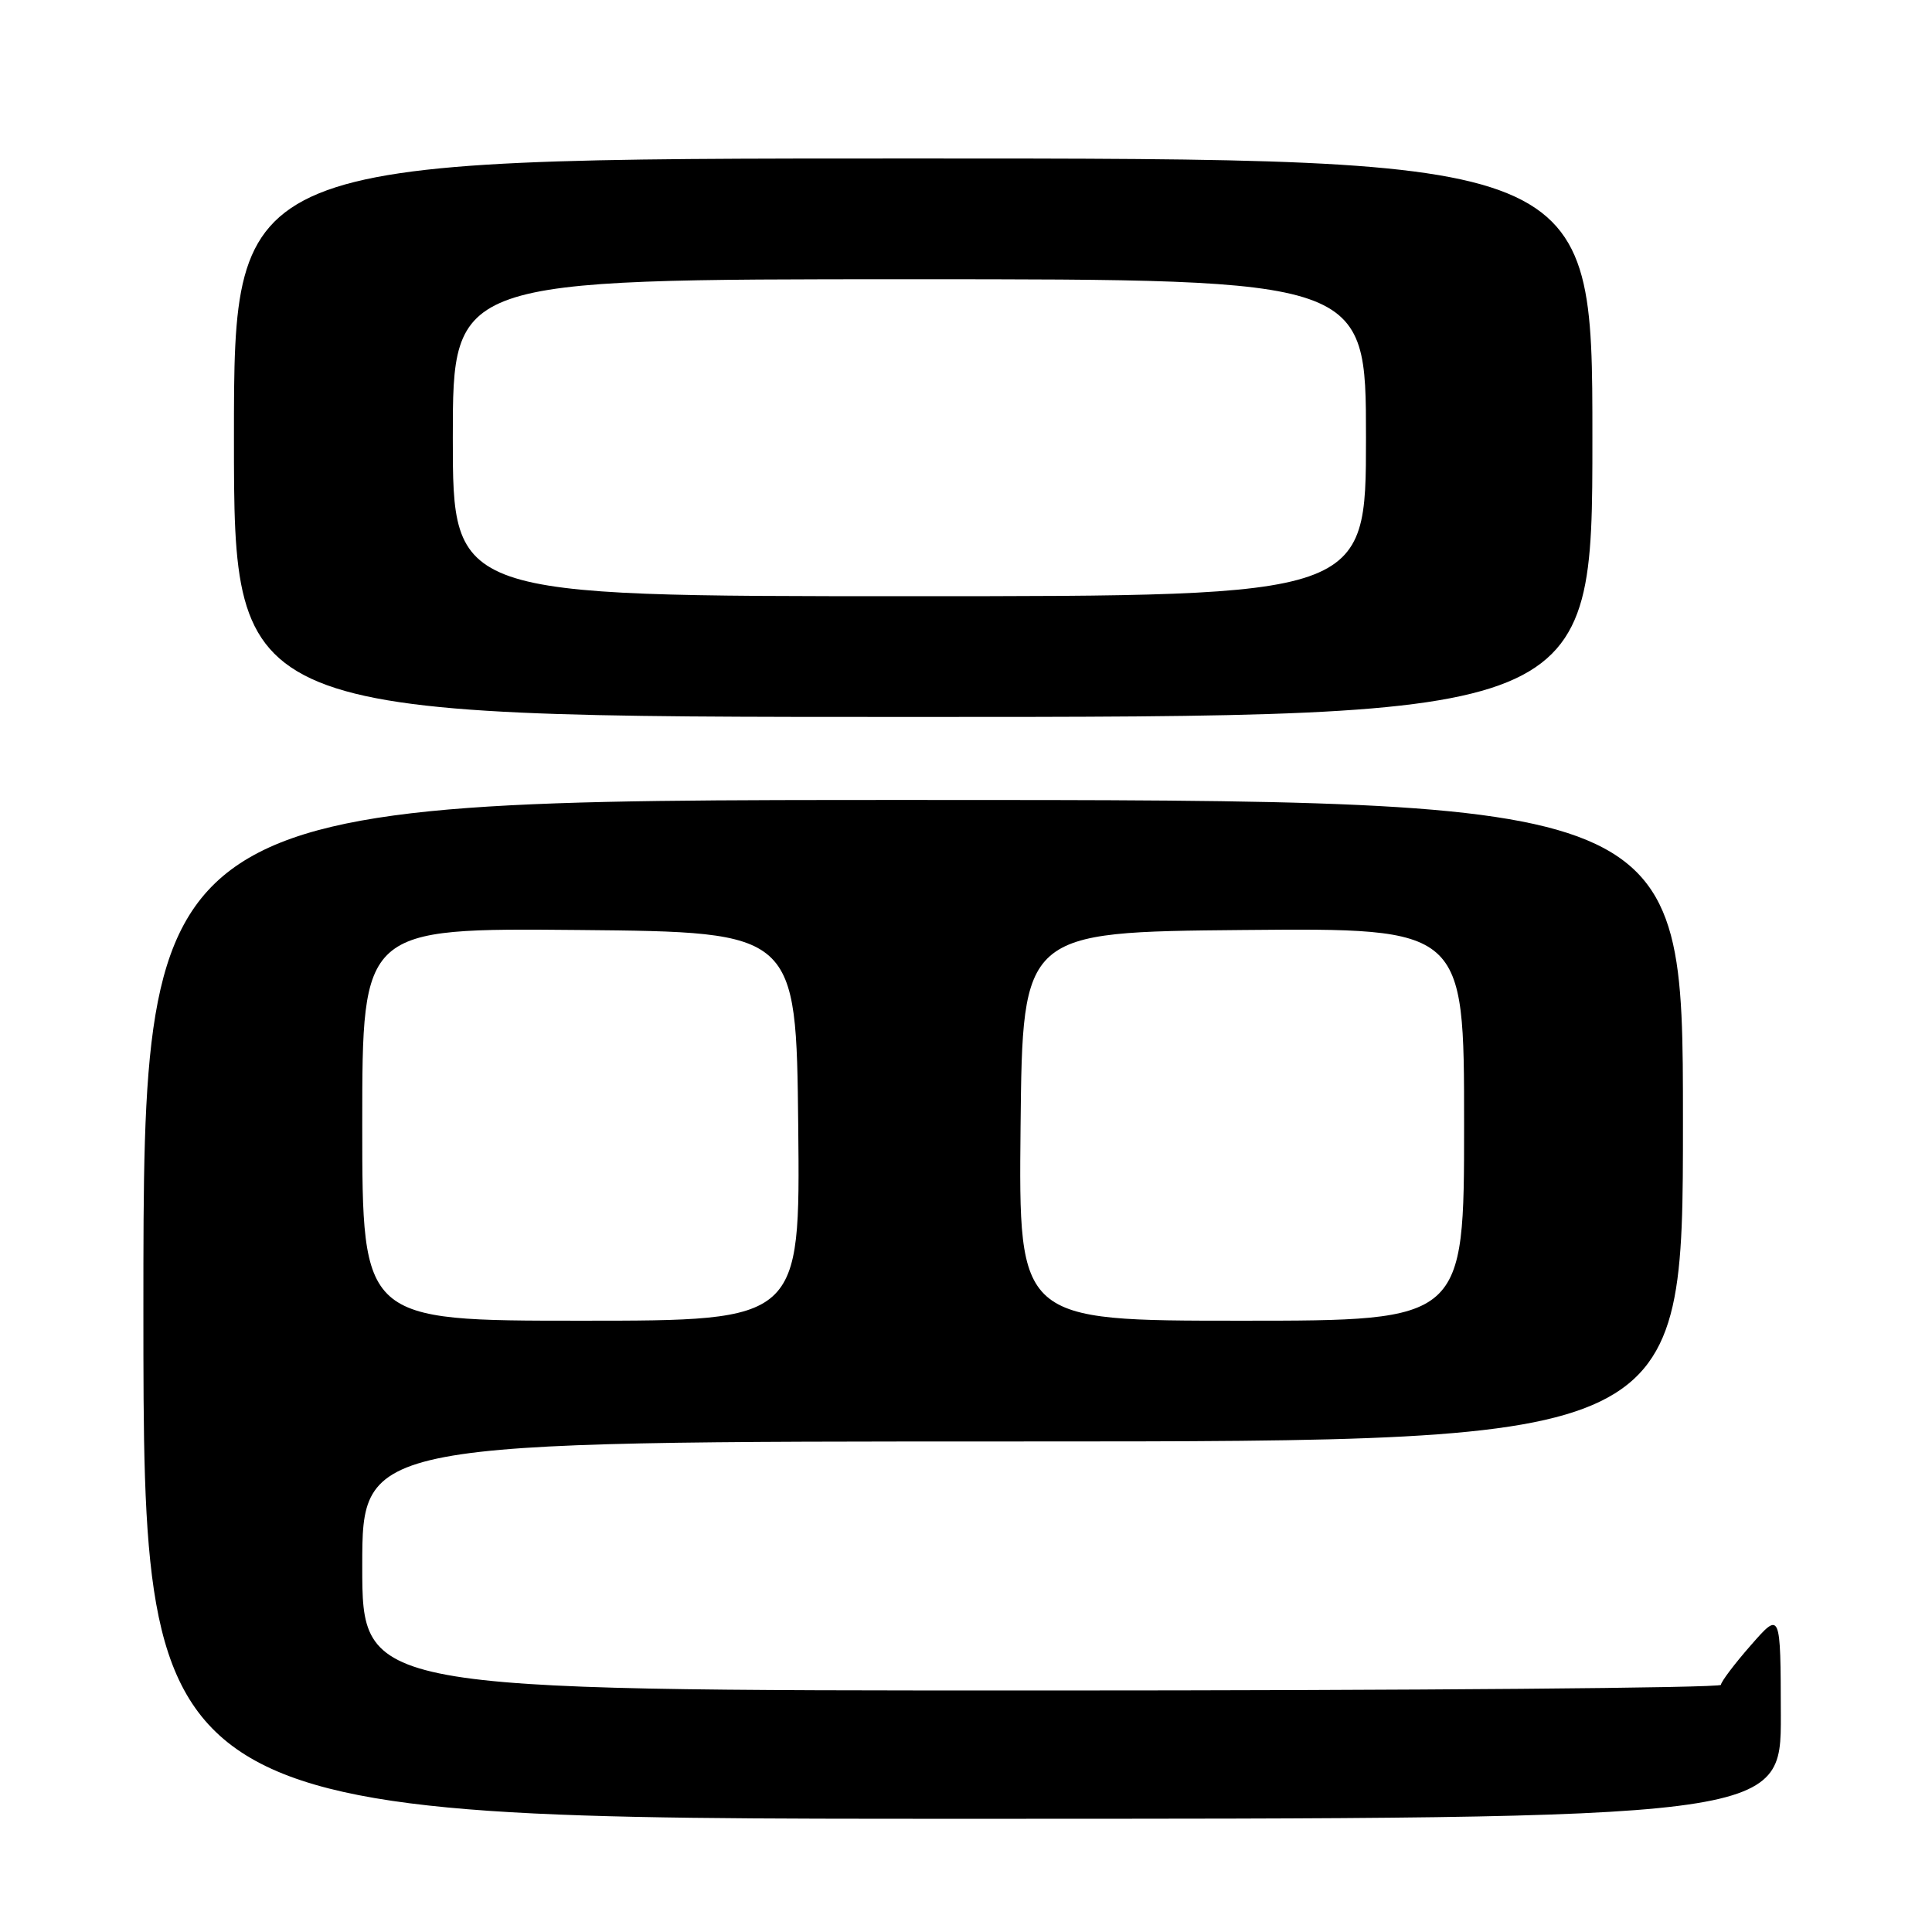 <?xml version="1.0" encoding="UTF-8" standalone="no"?>
<!DOCTYPE svg PUBLIC "-//W3C//DTD SVG 1.1//EN" "http://www.w3.org/Graphics/SVG/1.1/DTD/svg11.dtd" >
<svg xmlns="http://www.w3.org/2000/svg" xmlns:xlink="http://www.w3.org/1999/xlink" version="1.1" viewBox="0 0 256 256">
 <g >
 <path fill="currentColor"
d=" M 235.97 227.25 C 235.94 213.50 235.94 213.50 232.00 218.00 C 229.83 220.47 228.05 222.84 228.03 223.25 C 228.01 223.66 187.50 224.00 138.00 224.00 C 48.00 224.00 48.00 224.00 48.00 207.50 C 48.00 191.00 48.00 191.00 135.50 191.00 C 223.00 191.00 223.00 191.00 223.00 148.50 C 223.00 106.00 223.00 106.00 121.00 106.00 C 19.00 106.00 19.00 106.00 19.00 173.50 C 19.00 241.00 19.00 241.00 127.50 241.00 C 236.00 241.00 236.00 241.00 235.97 227.25 Z  M 211.00 58.00 C 211.00 21.00 211.00 21.00 121.00 21.00 C 31.00 21.00 31.00 21.00 31.00 58.00 C 31.00 95.00 31.00 95.00 121.00 95.00 C 211.00 95.00 211.00 95.00 211.00 58.00 Z  M 48.00 148.98 C 48.00 122.97 48.00 122.97 76.75 123.23 C 105.50 123.50 105.50 123.50 105.77 149.25 C 106.03 175.00 106.03 175.00 77.02 175.00 C 48.00 175.00 48.00 175.00 48.00 148.98 Z  M 135.23 149.25 C 135.50 123.50 135.50 123.50 164.75 123.23 C 194.00 122.97 194.00 122.97 194.00 148.98 C 194.00 175.00 194.00 175.00 164.48 175.00 C 134.97 175.00 134.97 175.00 135.23 149.25 Z  M 60.00 58.00 C 60.00 37.00 60.00 37.00 120.50 37.00 C 181.00 37.00 181.00 37.00 181.00 58.00 C 181.00 79.00 181.00 79.00 120.50 79.00 C 60.00 79.00 60.00 79.00 60.00 58.00 Z "/>
</g>
</svg>
